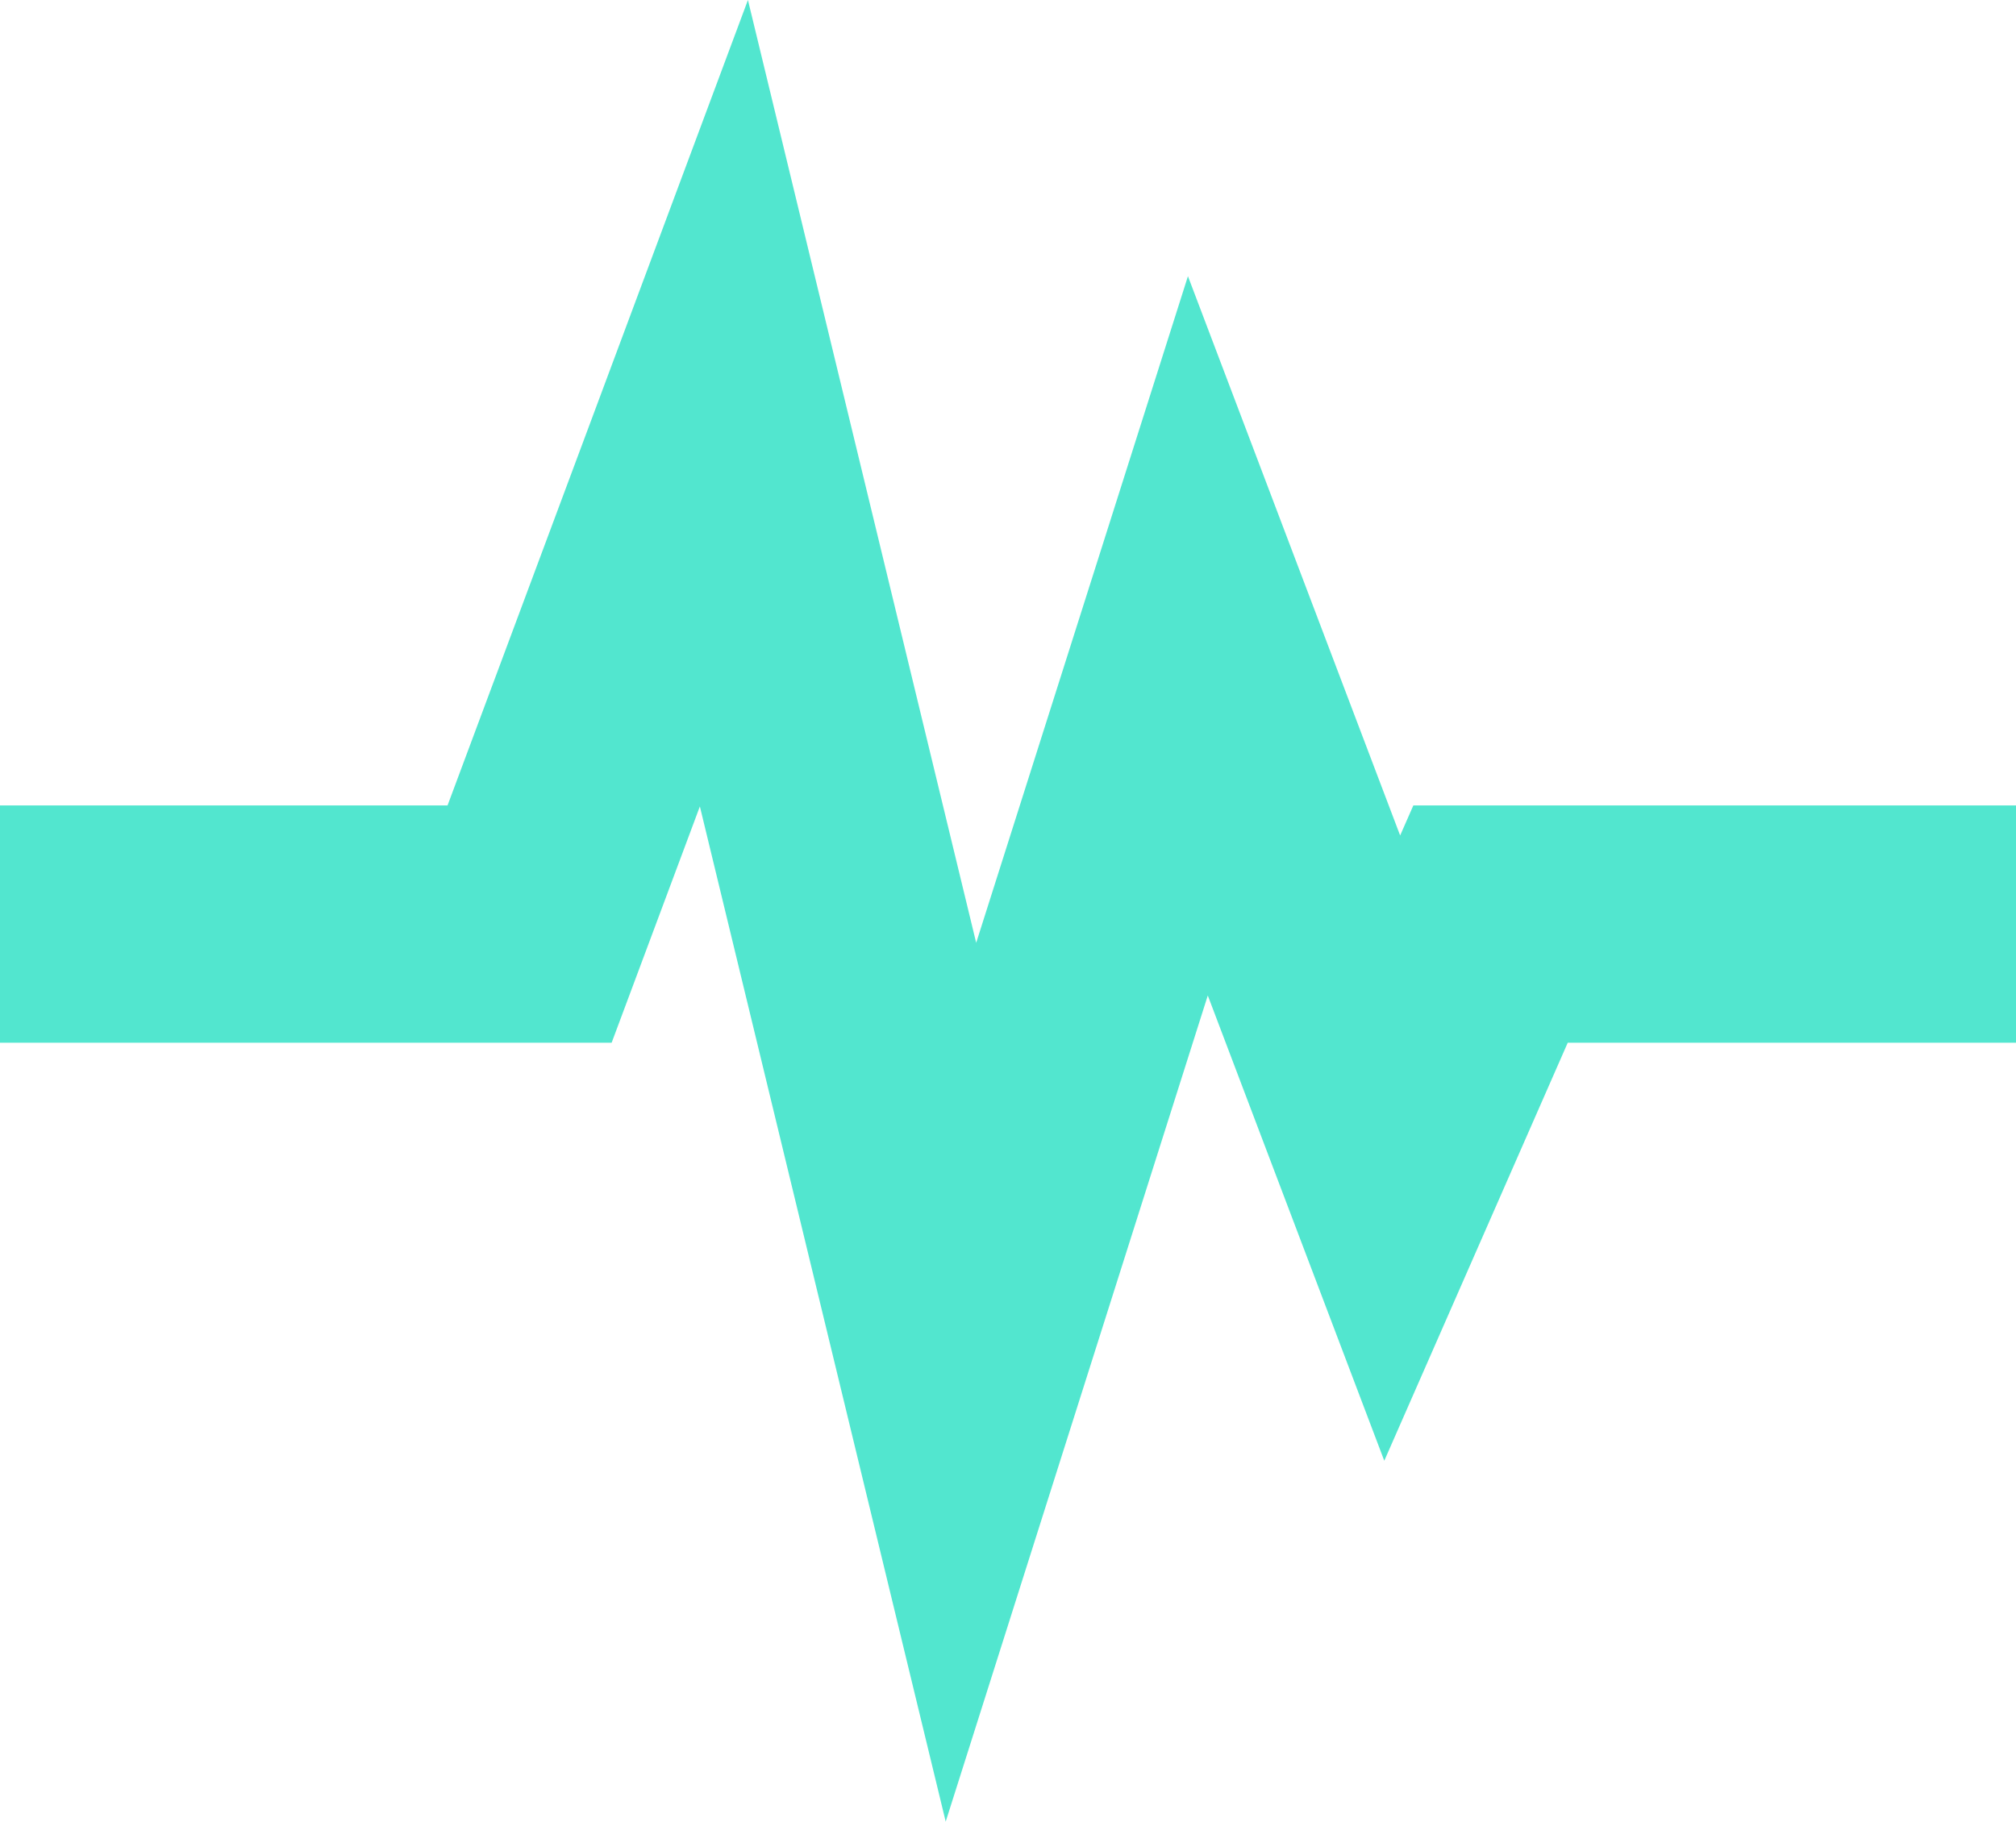 <svg xmlns="http://www.w3.org/2000/svg" width="40.938" height="37" viewBox="0 0 40.938 37">
  <defs>
    <style>
      .cls-1 {
        fill: #52e6cf;
        fill-rule: evenodd;
      }
    </style>
  </defs>
  <path class="cls-1" d="M519.243,1175.38l-1.792,4.8H505.019v-4.82h9.1l6.1-16.36,4.635,19.15,4.3-13.54,4.309,11.36,0.268-.61h12.244v4.82h-9.109l-3.725,8.49-3.584-9.45L524.235,1196l-4.992-20.62h0Z" transform="translate(-505.031 -1159)"/>
</svg>
